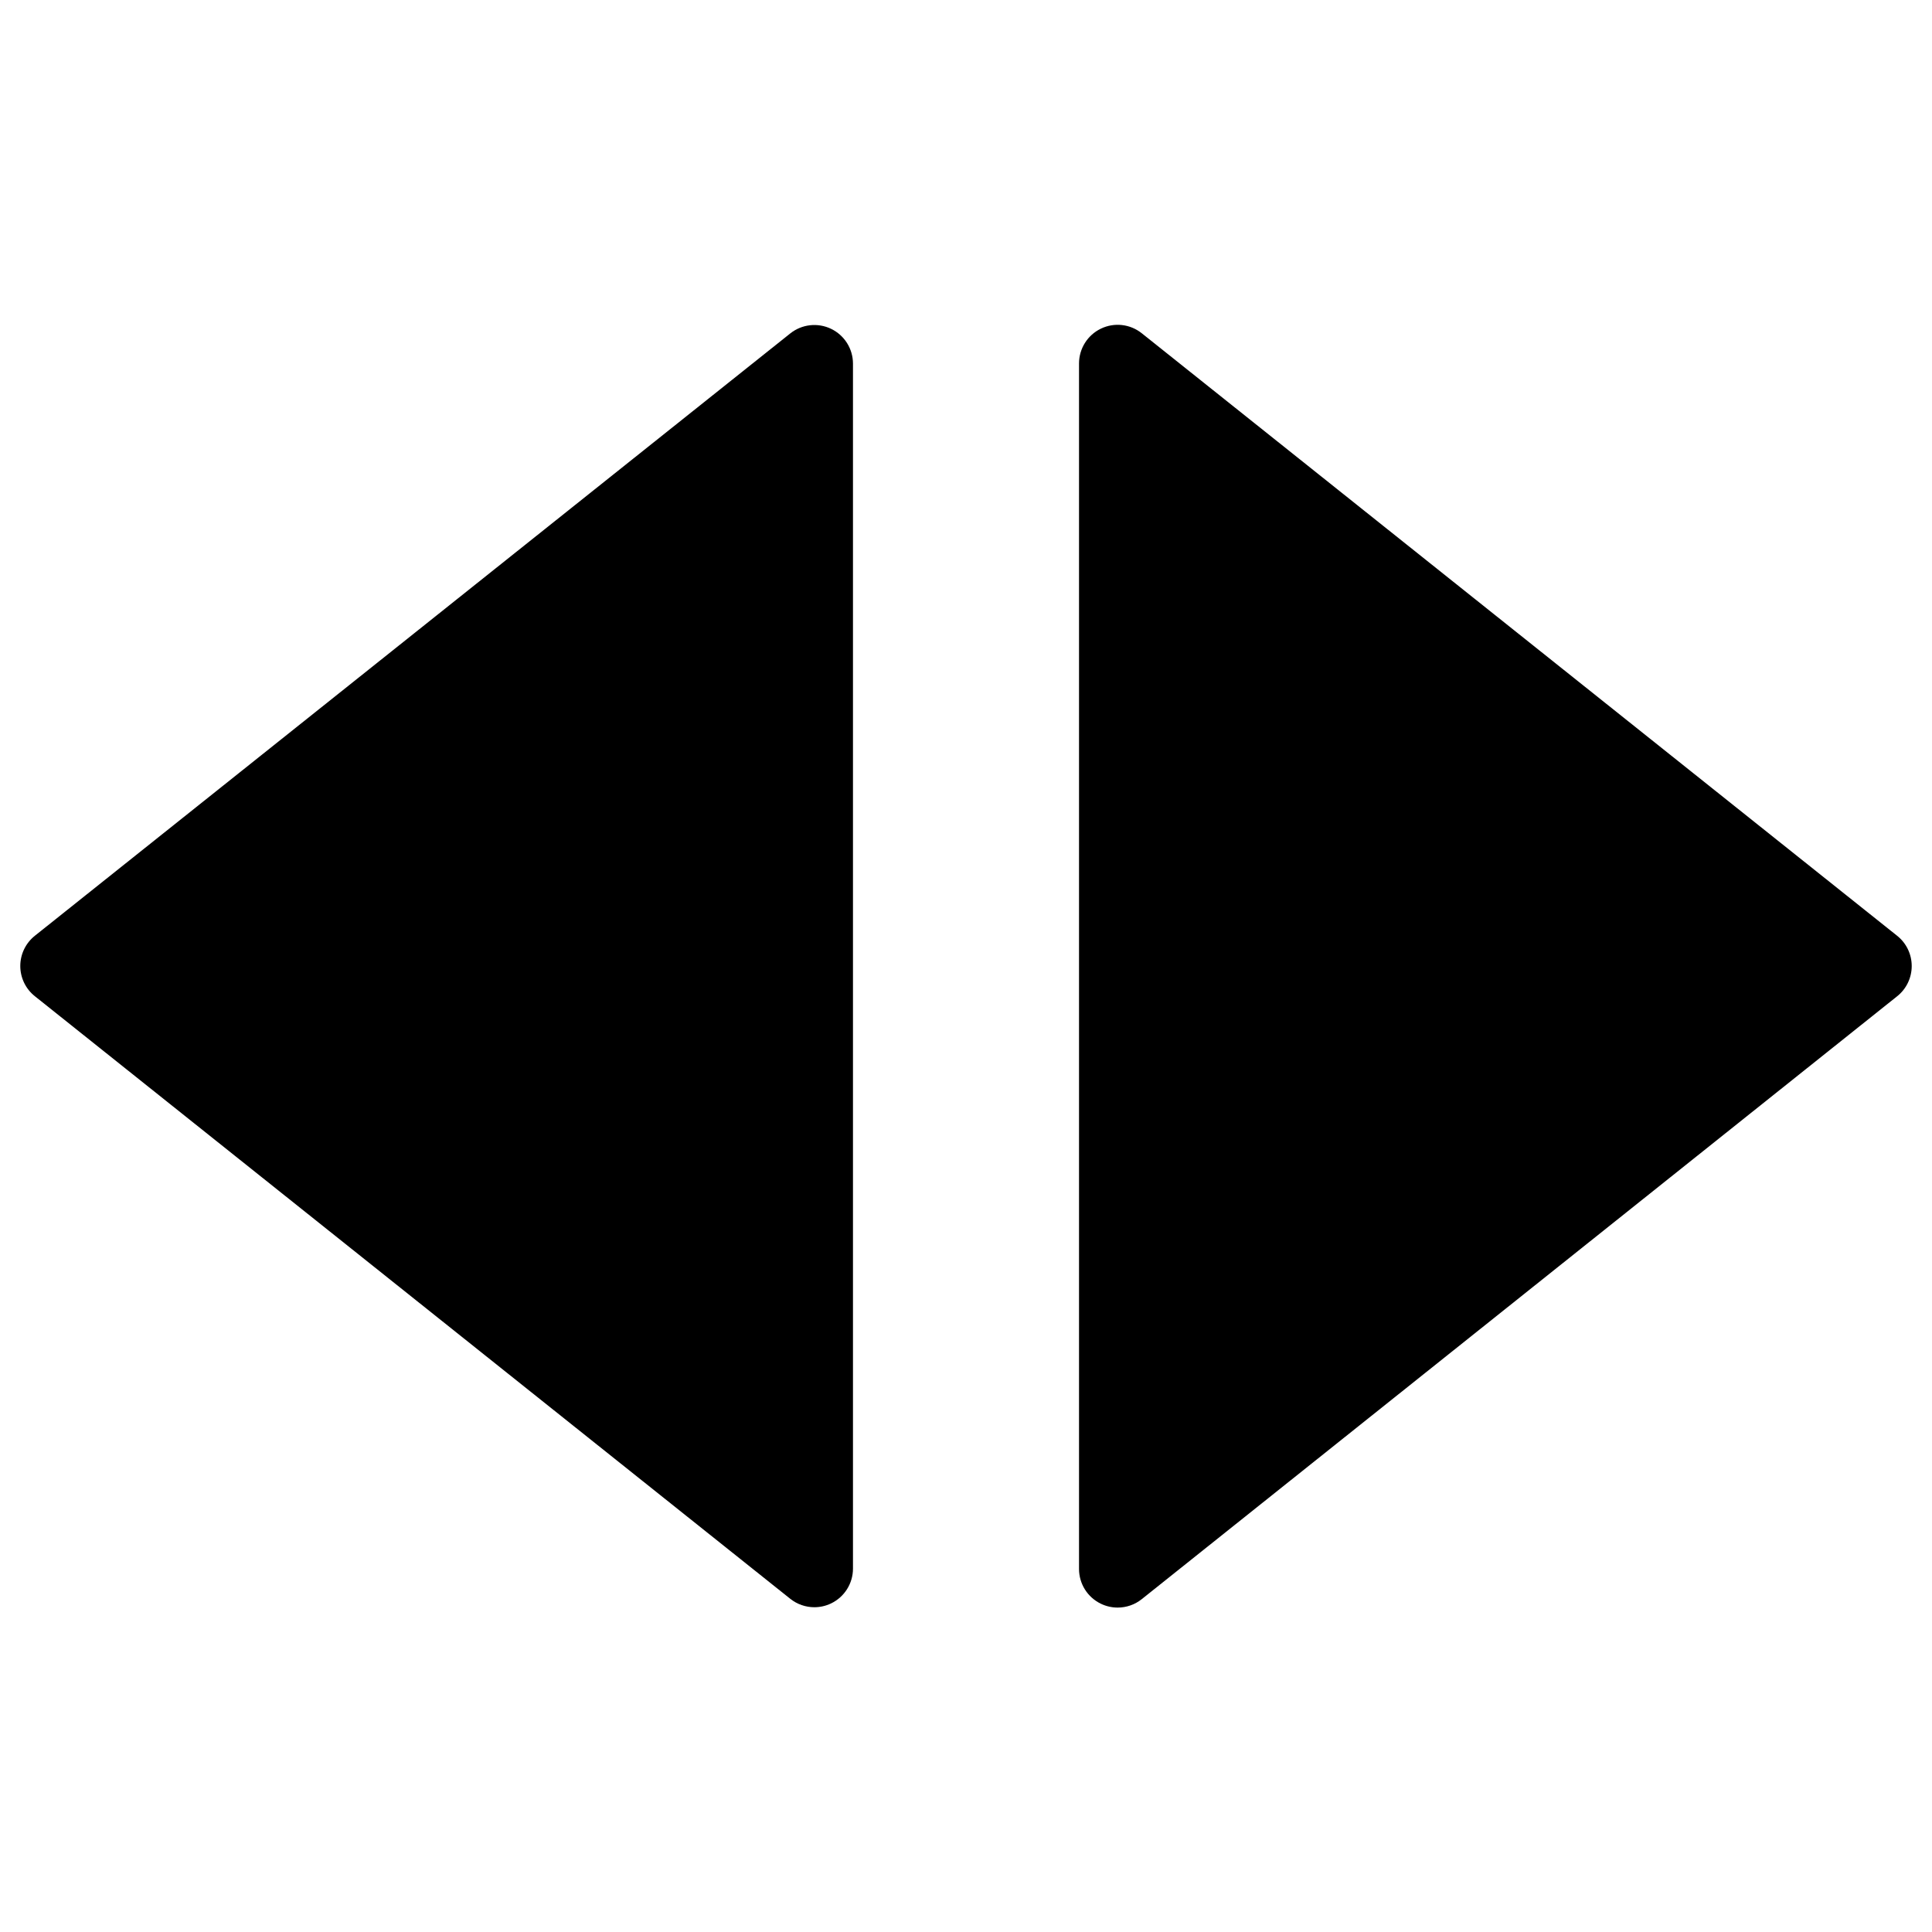 <?xml version="1.0" encoding="utf-8"?>
<!-- Generator: Adobe Illustrator 16.0.0, SVG Export Plug-In . SVG Version: 6.00 Build 0)  -->
<!DOCTYPE svg PUBLIC "-//W3C//DTD SVG 1.1//EN" "http://www.w3.org/Graphics/SVG/1.1/DTD/svg11.dtd">
<svg version="1.1" id="Layer_2" xmlns="http://www.w3.org/2000/svg" xmlns:xlink="http://www.w3.org/1999/xlink" x="0px" y="0px"
	 width="100px" height="100px" viewBox="0 0 100 100" enable-background="new 0 0 100 100" xml:space="preserve">
<g>
	<path d="M43.018,17.021c-0.692-0.334-1.514-0.241-2.115,0.238l-39.1,31.177C1.328,48.816,1.05,49.391,1.05,50
		c0,0.608,0.277,1.184,0.753,1.563l39.1,31.19c0.361,0.288,0.802,0.437,1.248,0.437c0.295,0,0.591-0.065,0.867-0.198
		c0.692-0.333,1.132-1.034,1.132-1.802V18.823C44.15,18.055,43.71,17.354,43.018,17.021z"/>
	<path d="M98.197,48.437l-39.1-31.188c-0.601-0.479-1.423-0.573-2.115-0.238c-0.692,0.333-1.132,1.034-1.132,1.802v62.395
		c0,0.769,0.44,1.469,1.133,1.802c0.276,0.133,0.572,0.198,0.867,0.198c0.445,0,0.887-0.148,1.248-0.437l39.1-31.206
		c0.476-0.379,0.752-0.955,0.752-1.563C98.95,49.391,98.673,48.816,98.197,48.437z"/>
</g>
</svg>
